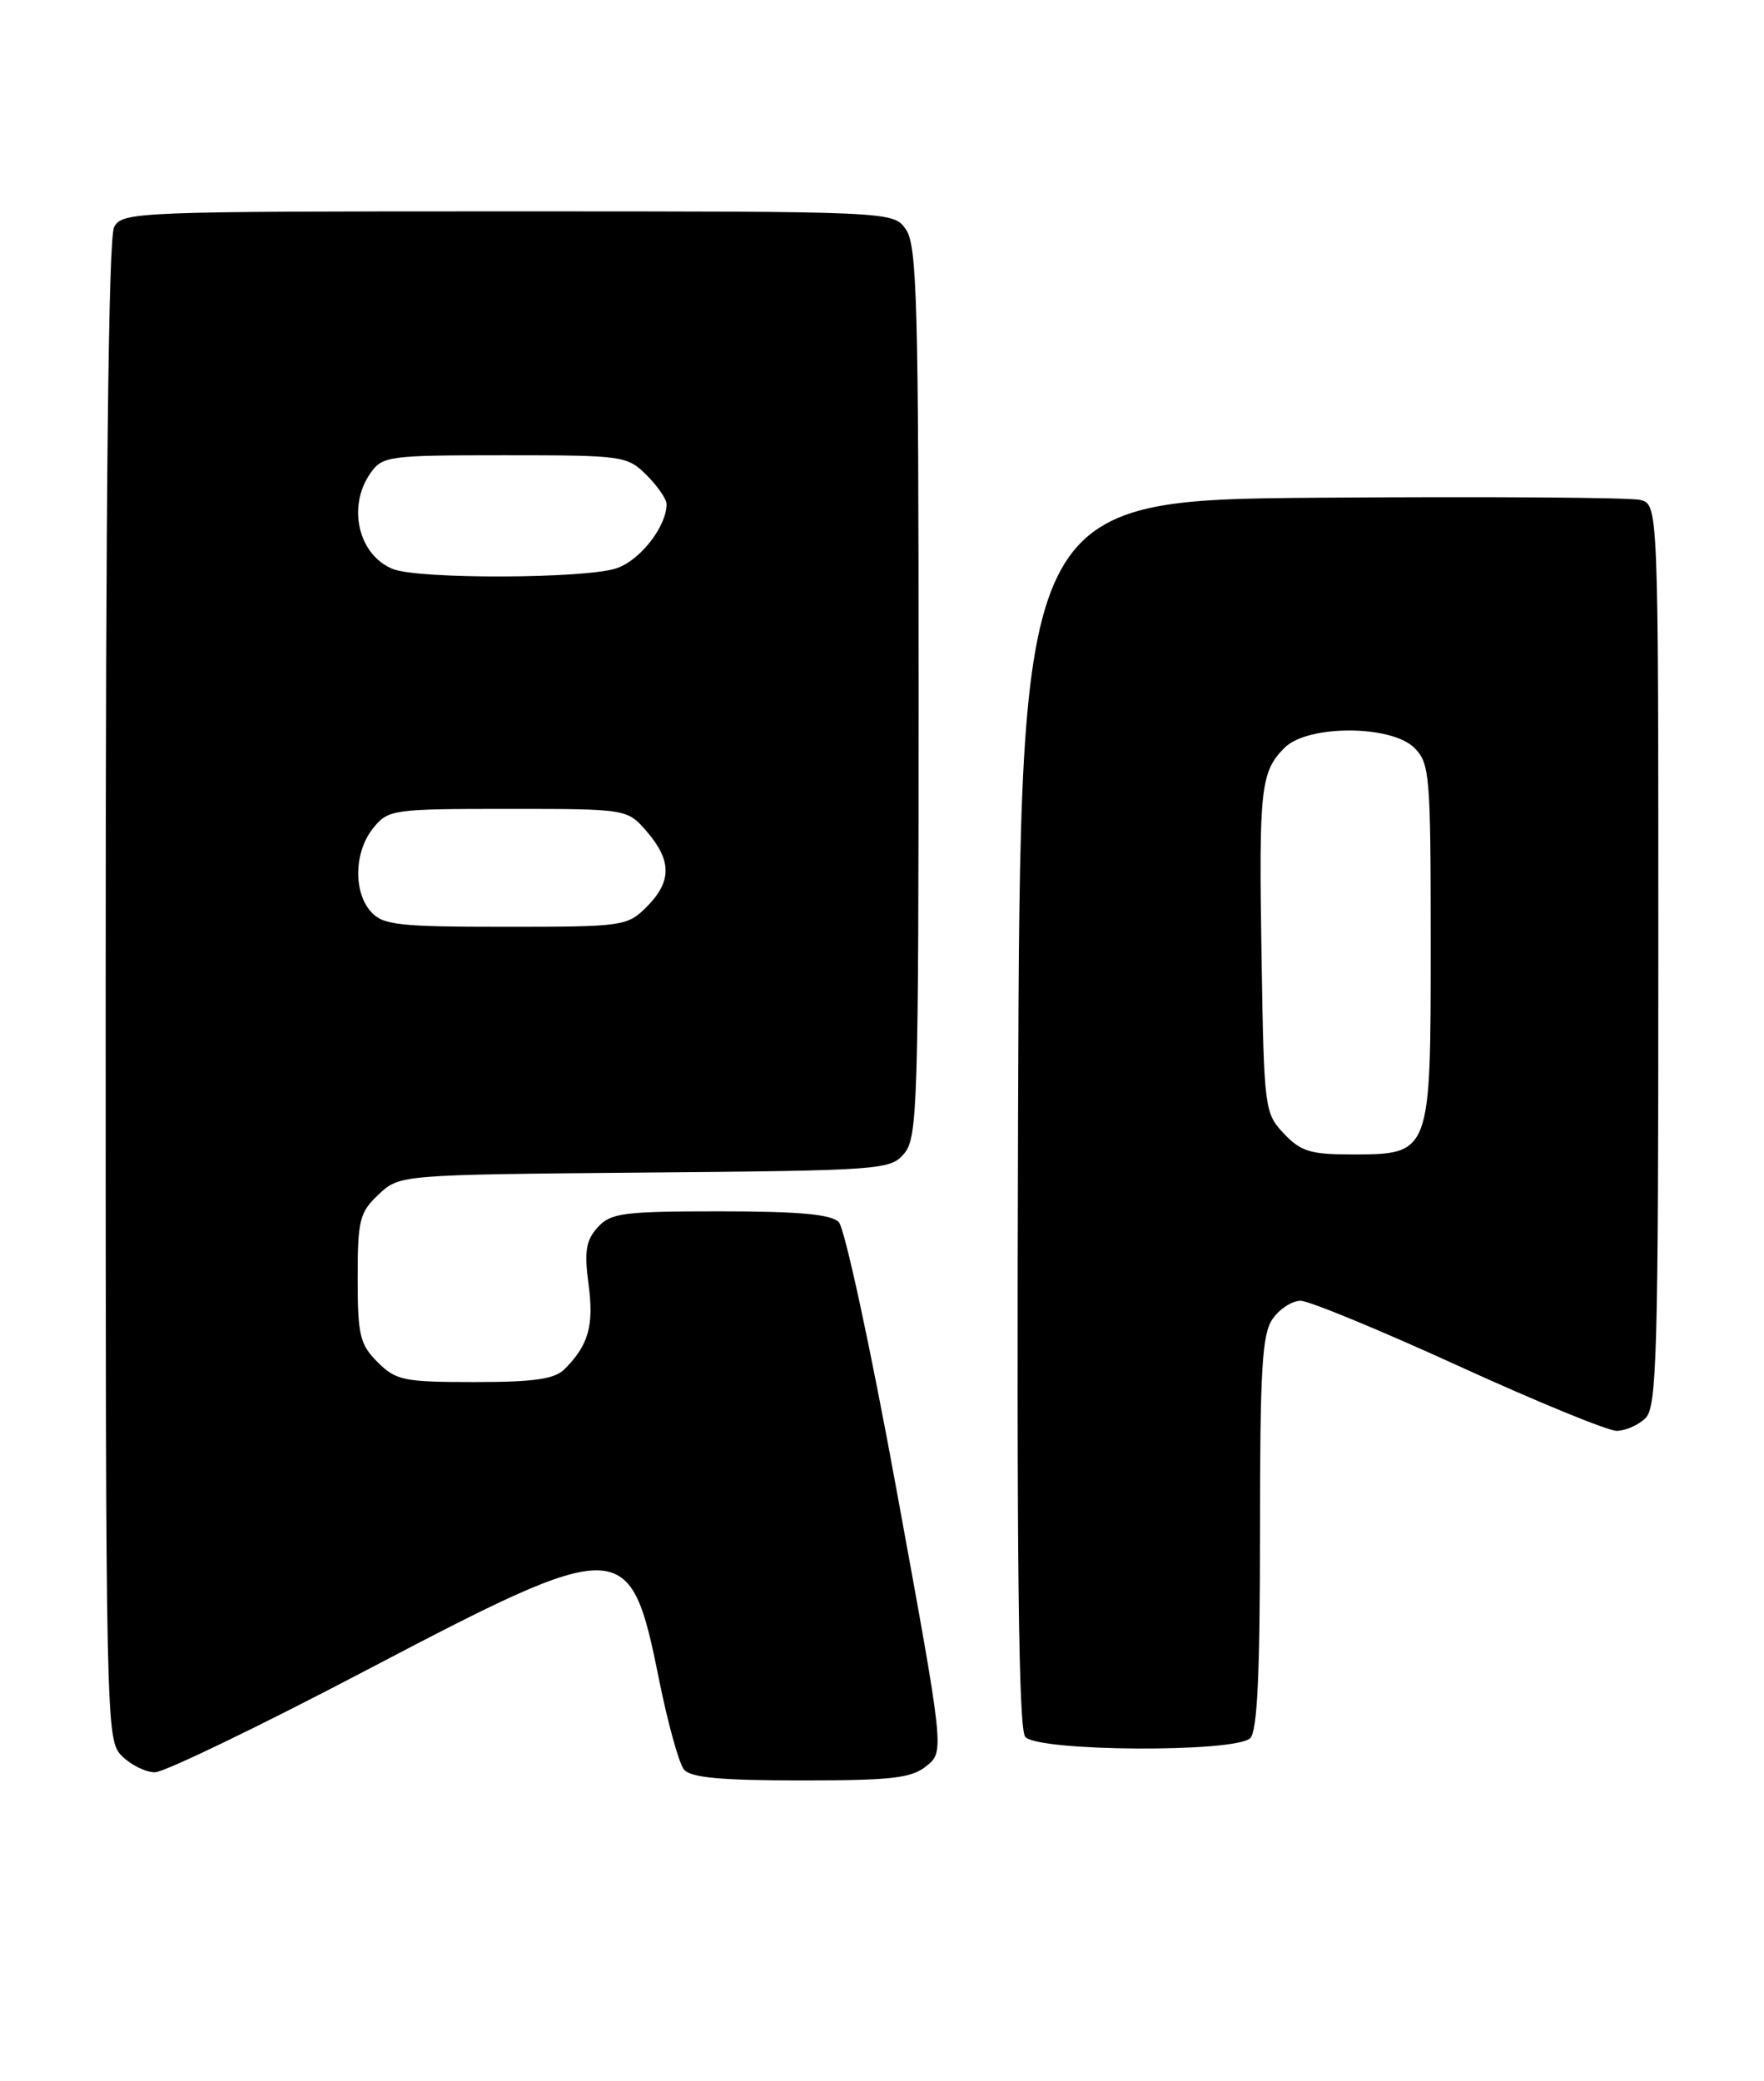 <?xml version="1.0" encoding="UTF-8" standalone="no"?>
<!DOCTYPE svg PUBLIC "-//W3C//DTD SVG 1.1//EN" "http://www.w3.org/Graphics/SVG/1.1/DTD/svg11.dtd" >
<svg xmlns="http://www.w3.org/2000/svg" xmlns:xlink="http://www.w3.org/1999/xlink" version="1.1" viewBox="0 0 217 256">
 <g >
 <path fill="currentColor"
d=" M 113.98 217.22 C 116.18 215.44 116.18 215.44 110.34 183.54 C 107.12 165.91 103.91 151.06 103.18 150.32 C 102.22 149.36 98.26 149.00 88.58 149.00 C 76.64 149.00 75.13 149.20 73.52 150.97 C 72.08 152.57 71.86 153.92 72.40 157.98 C 73.08 163.07 72.40 165.46 69.44 168.42 C 68.22 169.64 65.68 170.00 58.38 170.00 C 49.66 170.00 48.72 169.81 46.45 167.55 C 44.26 165.36 44.00 164.24 44.00 157.22 C 44.00 150.05 44.23 149.13 46.58 146.92 C 49.16 144.50 49.16 144.50 79.33 144.23 C 108.56 143.98 109.55 143.90 111.25 141.87 C 112.87 139.93 113.00 135.71 113.00 85.11 C 113.00 37.25 112.81 30.17 111.44 28.22 C 109.89 26.00 109.89 26.00 62.48 26.00 C 16.63 26.00 15.04 26.06 14.04 27.93 C 13.34 29.23 13.00 60.38 13.00 121.93 C 13.00 212.67 13.03 214.03 15.00 216.00 C 16.10 217.10 17.93 218.00 19.06 218.00 C 20.19 218.00 31.85 212.38 44.96 205.50 C 76.69 188.86 77.51 188.89 81.06 206.54 C 82.14 211.92 83.53 216.93 84.14 217.66 C 84.96 218.66 88.66 219.00 98.51 219.00 C 109.75 219.00 112.12 218.73 113.98 217.22 Z  M 153.80 213.80 C 154.67 212.93 155.00 205.92 155.00 188.52 C 155.00 168.35 155.25 164.08 156.56 162.22 C 157.41 161.00 158.96 160.00 159.99 160.00 C 161.02 160.00 169.75 163.60 179.38 168.00 C 189.01 172.40 197.78 176.00 198.87 176.00 C 199.96 176.00 201.56 175.29 202.43 174.43 C 203.82 173.04 204.00 166.49 204.00 117.45 C 204.00 62.04 204.00 62.04 201.75 61.49 C 200.51 61.19 182.85 61.07 162.50 61.22 C 125.50 61.50 125.50 61.50 125.24 136.89 C 125.06 191.75 125.29 212.65 126.12 213.64 C 127.62 215.46 152.00 215.60 153.80 213.80 Z  M 45.65 112.17 C 43.44 109.72 43.56 104.76 45.91 101.86 C 47.76 99.57 48.28 99.50 62.50 99.50 C 77.17 99.50 77.17 99.50 79.59 102.31 C 82.65 105.87 82.64 108.45 79.55 111.55 C 77.16 113.93 76.68 114.00 62.20 114.00 C 49.04 114.00 47.12 113.79 45.65 112.17 Z  M 48.32 69.99 C 44.09 68.29 42.69 62.31 45.56 58.22 C 47.05 56.09 47.75 56.00 62.10 56.00 C 76.68 56.00 77.16 56.07 79.55 58.45 C 80.90 59.80 82.00 61.40 82.00 62.00 C 82.00 64.74 78.79 68.88 75.88 69.89 C 72.14 71.19 51.49 71.27 48.32 69.99 Z  M 157.92 139.42 C 155.56 136.91 155.49 136.38 155.19 117.74 C 154.85 96.96 155.07 94.93 158.03 91.97 C 160.86 89.14 171.15 89.15 174.00 92.00 C 175.88 93.88 176.00 95.33 176.00 116.00 C 176.00 142.09 176.04 142.00 166.17 142.00 C 161.21 142.00 159.99 141.62 157.92 139.42 Z "/>
</g>
</svg>